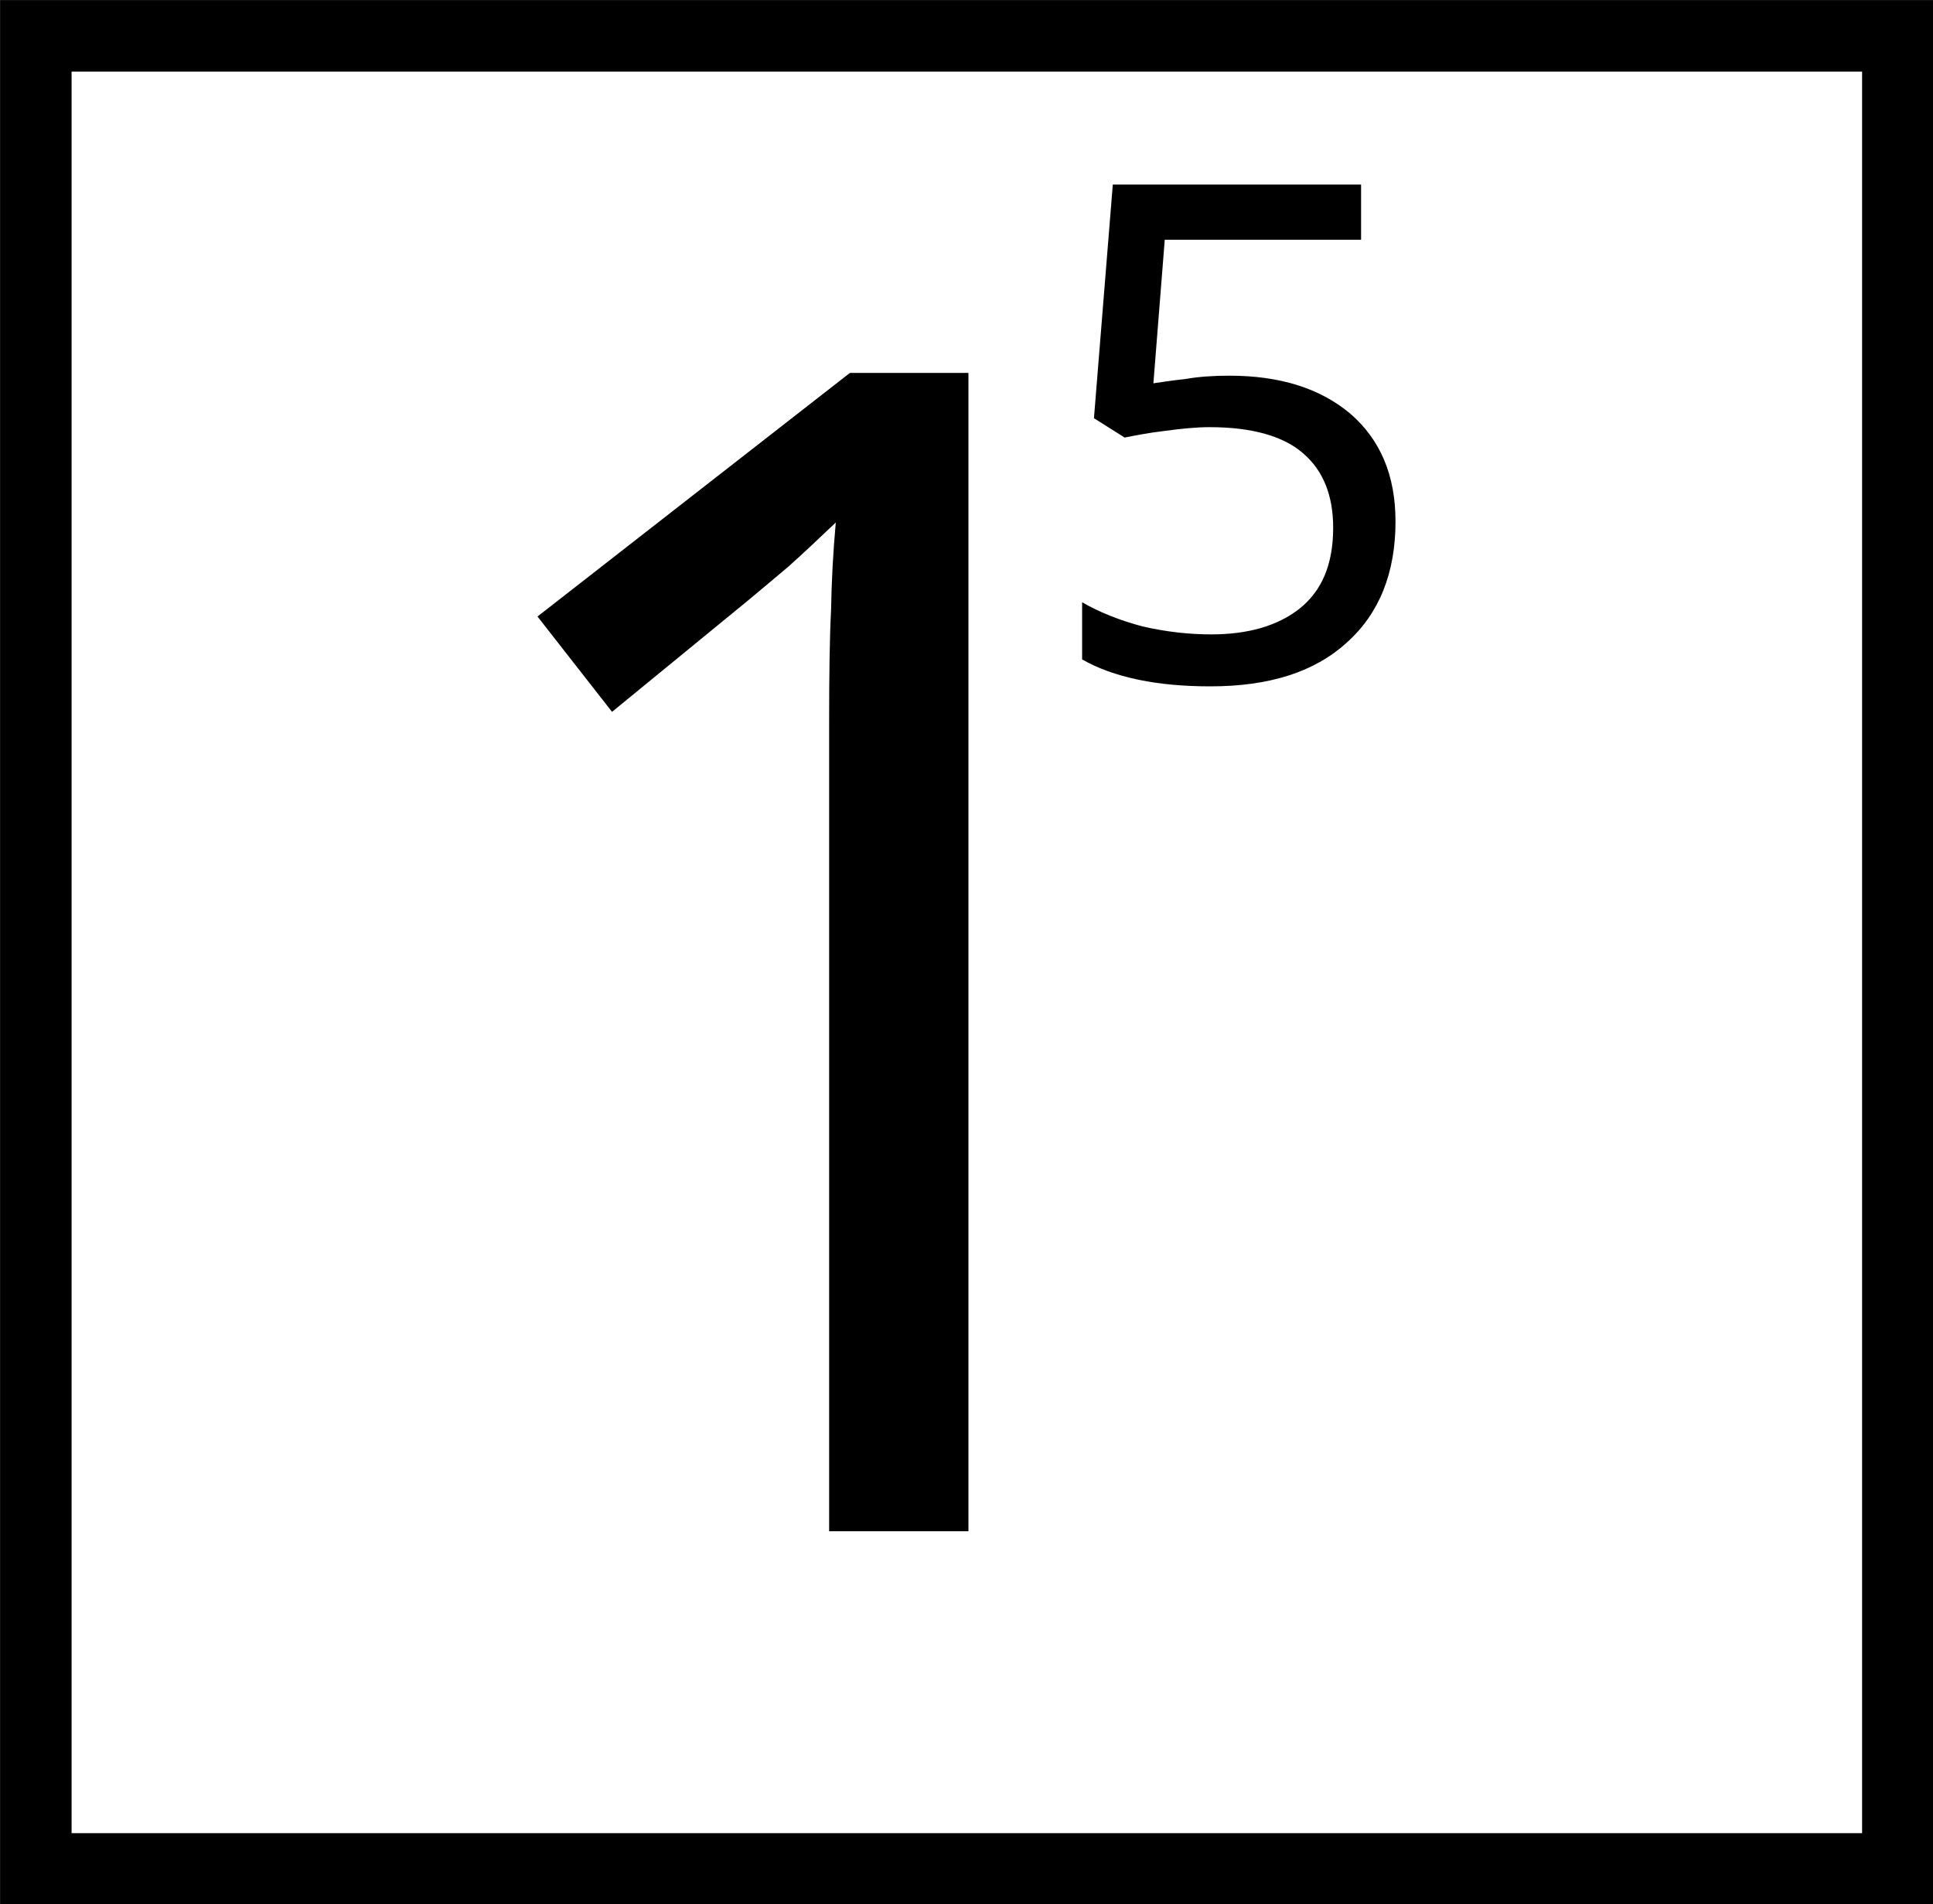 <?xml version="1.0" encoding="UTF-8"?>
<svg xmlns="http://www.w3.org/2000/svg" xmlns:xlink="http://www.w3.org/1999/xlink" width="16" height="15.757" viewBox="0 0 16 15.757">
<rect x="0" y="0" width="16" height="15.757" fill="#808080" stroke="none"/>
<path fill-rule="nonzero" fill="rgb(100%, 100%, 100%)" fill-opacity="1" stroke-width="0.6" stroke-linecap="butt" stroke-linejoin="miter" stroke="rgb(0%, 0%, 0%)" stroke-opacity="1" stroke-miterlimit="4" d="M 0.301 0.301 L 15.932 0.301 L 15.932 15.686 L 0.301 15.686 Z M 0.301 0.301 " transform="matrix(0.986, 0, 0, 0.986, 0, 0)"/>
<path fill-rule="nonzero" fill="rgb(0%, 0%, 0%)" fill-opacity="1" d="M 8.016 12.672 L 6.863 12.672 L 6.863 5.973 C 6.863 5.59 6.867 5.277 6.879 5.047 C 6.883 4.816 6.895 4.578 6.918 4.324 C 6.77 4.465 6.641 4.586 6.527 4.688 C 6.41 4.785 6.266 4.91 6.082 5.059 L 5.066 5.891 L 4.449 5.102 L 7.035 3.086 L 8.016 3.086 Z M 8.016 12.672 "/>
<path fill-rule="nonzero" fill="rgb(0%, 0%, 0%)" fill-opacity="1" d="M 10.176 3.109 C 10.598 3.109 10.93 3.215 11.18 3.426 C 11.426 3.641 11.551 3.934 11.551 4.316 C 11.551 4.738 11.418 5.078 11.145 5.32 C 10.879 5.562 10.504 5.68 10.02 5.68 C 9.809 5.68 9.609 5.664 9.422 5.625 C 9.238 5.586 9.086 5.531 8.957 5.457 L 8.957 4.984 C 9.098 5.066 9.266 5.133 9.457 5.184 C 9.656 5.23 9.848 5.25 10.027 5.25 C 10.328 5.25 10.574 5.18 10.754 5.039 C 10.941 4.891 11.035 4.672 11.035 4.367 C 11.035 4.102 10.953 3.895 10.789 3.754 C 10.625 3.609 10.363 3.535 10.012 3.535 C 9.902 3.535 9.781 3.547 9.641 3.566 C 9.504 3.582 9.391 3.605 9.309 3.621 L 9.055 3.461 L 9.211 1.527 L 11.266 1.527 L 11.266 1.984 L 9.641 1.984 L 9.547 3.172 C 9.609 3.164 9.699 3.148 9.809 3.137 C 9.922 3.117 10.043 3.109 10.176 3.109 Z M 10.176 3.109 "/>
</svg>
